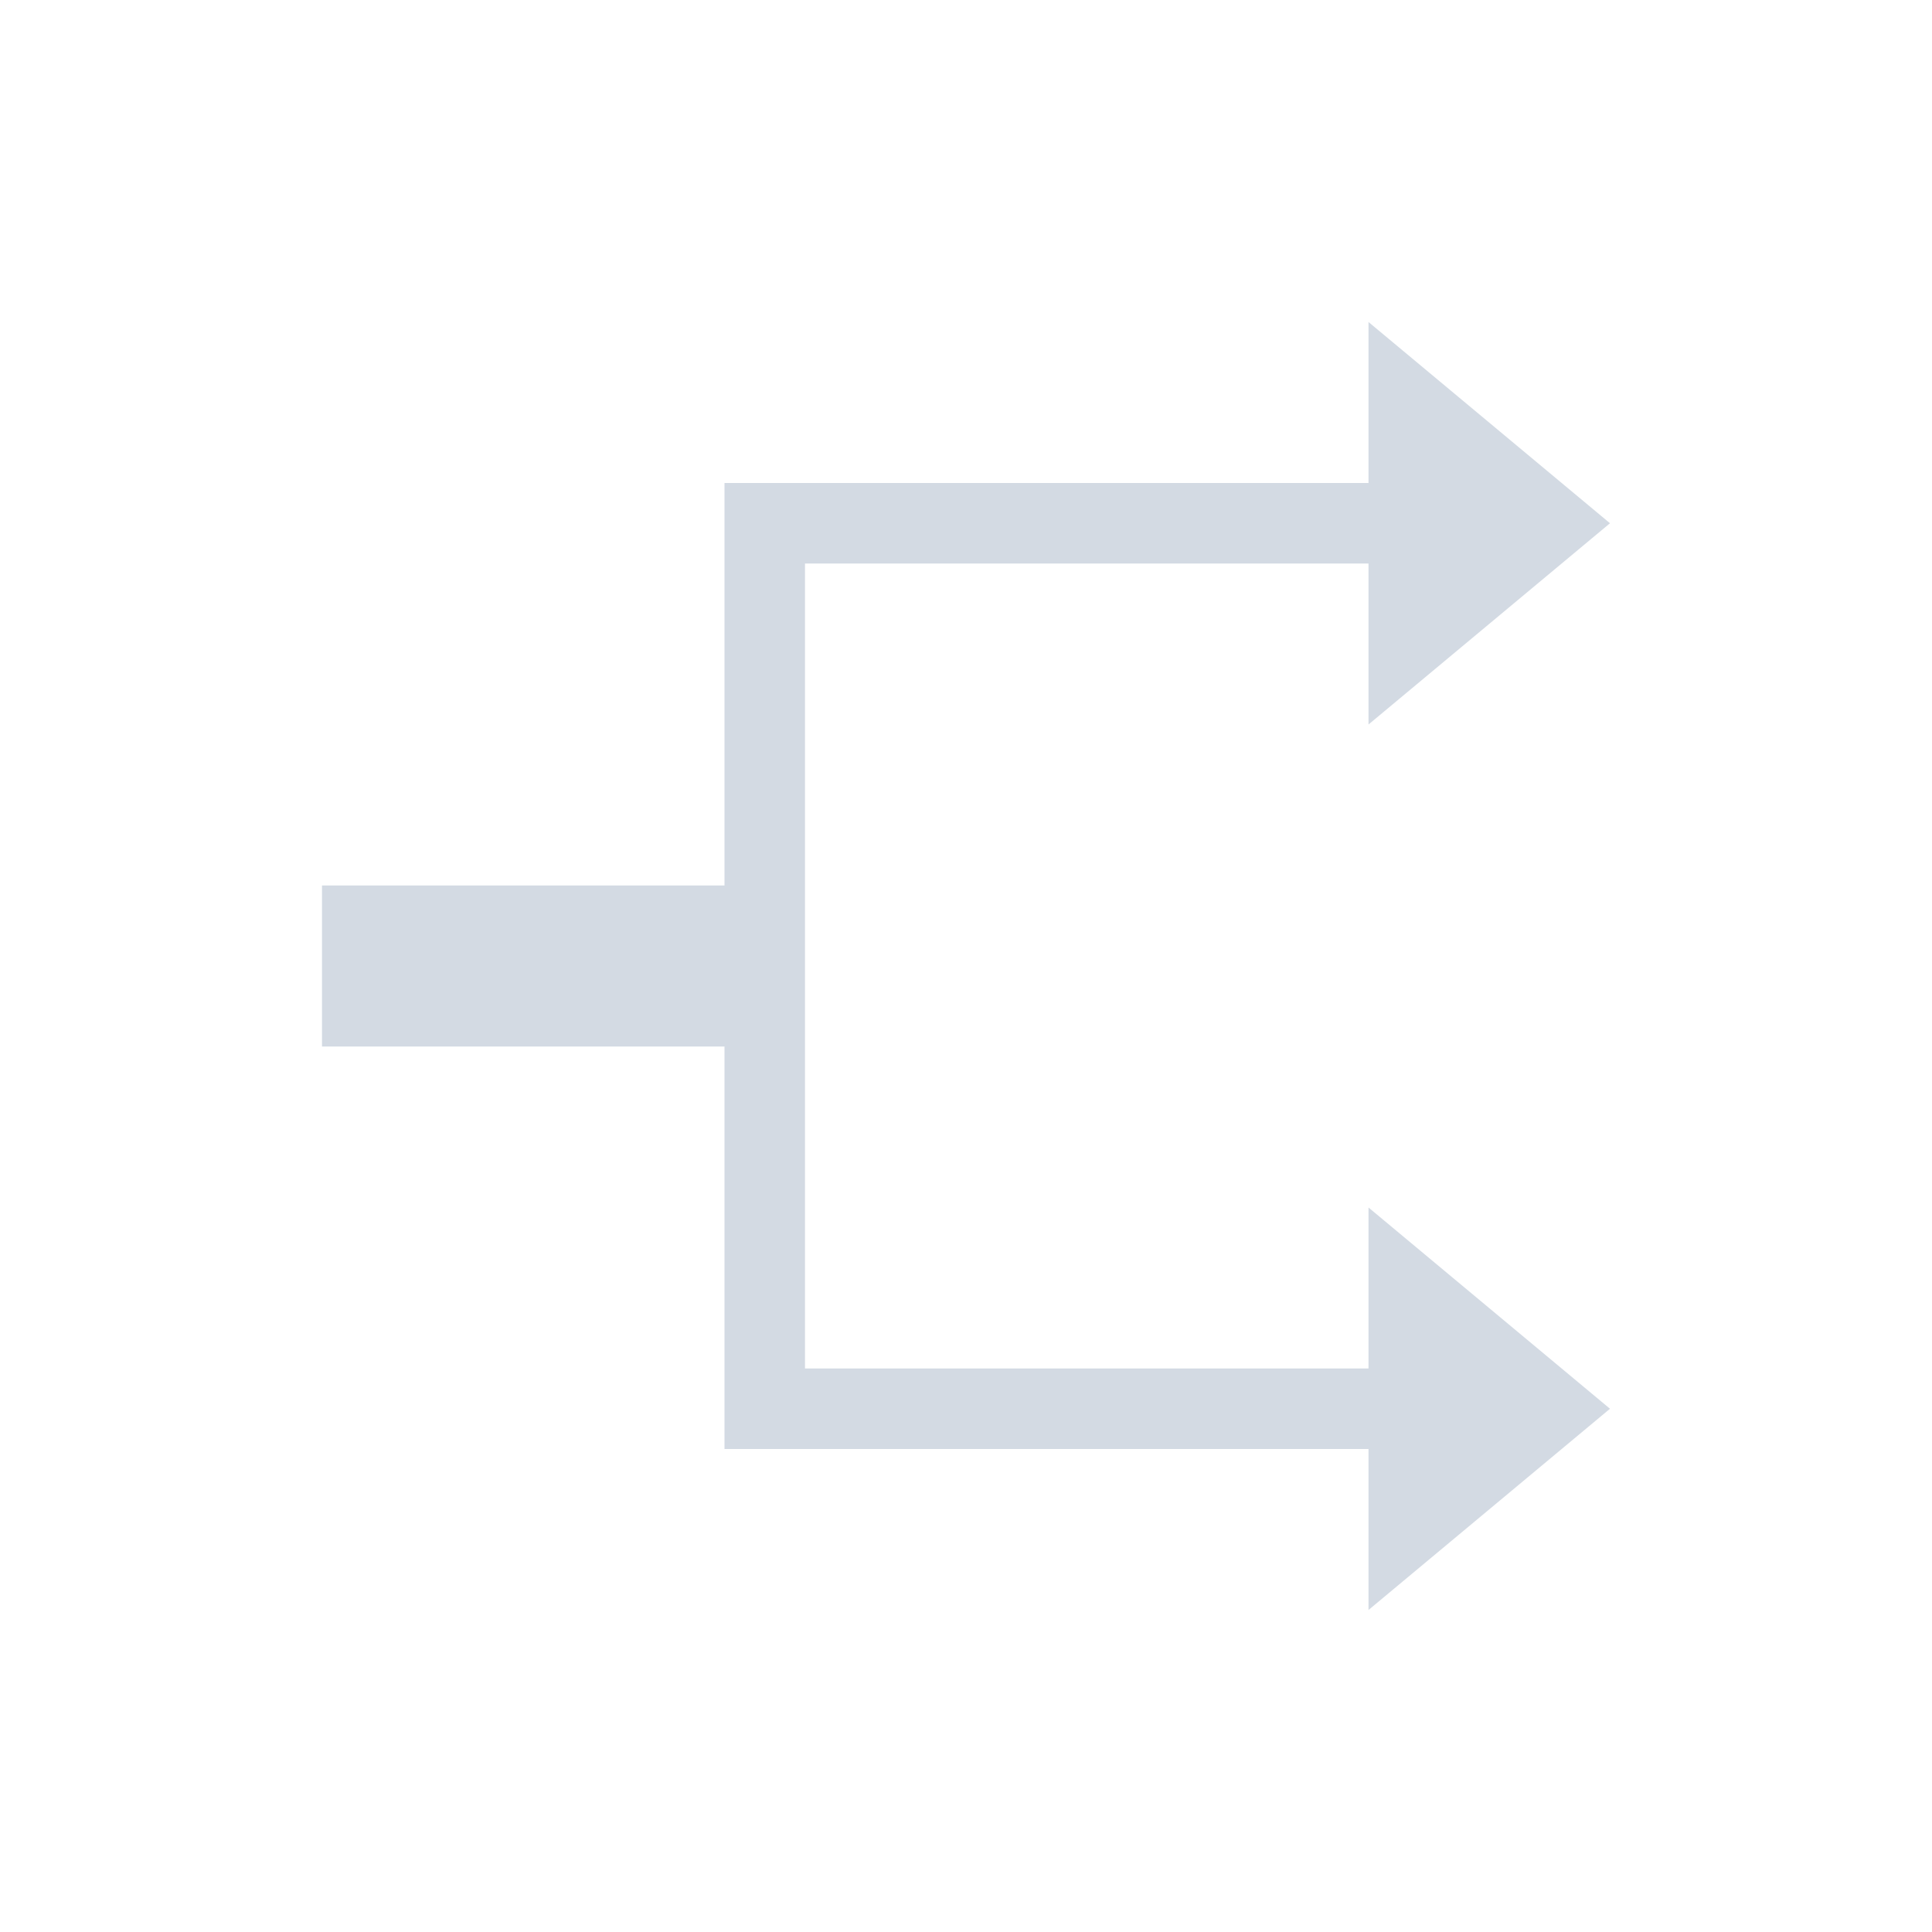 <svg xmlns="http://www.w3.org/2000/svg" viewBox="0 0 24 24">
  <defs id="defs3051">
    <style type="text/css" id="current-color-scheme">
      .ColorScheme-Text {
        color:#d3dae3;
      }
      </style>
  </defs>
 <path style="fill:currentColor;fill-opacity:1;stroke:none" 
     d="M 17 4 L 17 6 L 10 6 L 9 6 L 9 11 L 4 11 L 4 13 L 9 13 L 9 18 L 10 18 L 17 18 L 17 20 L 20 17.5 L 17 15 L 17 17 L 10 17 L 10 13 L 10 11 L 10 7 L 17 7 L 17 9 L 20 6.5 L 17 4 z "
     class="ColorScheme-Text"
     />
</svg>
